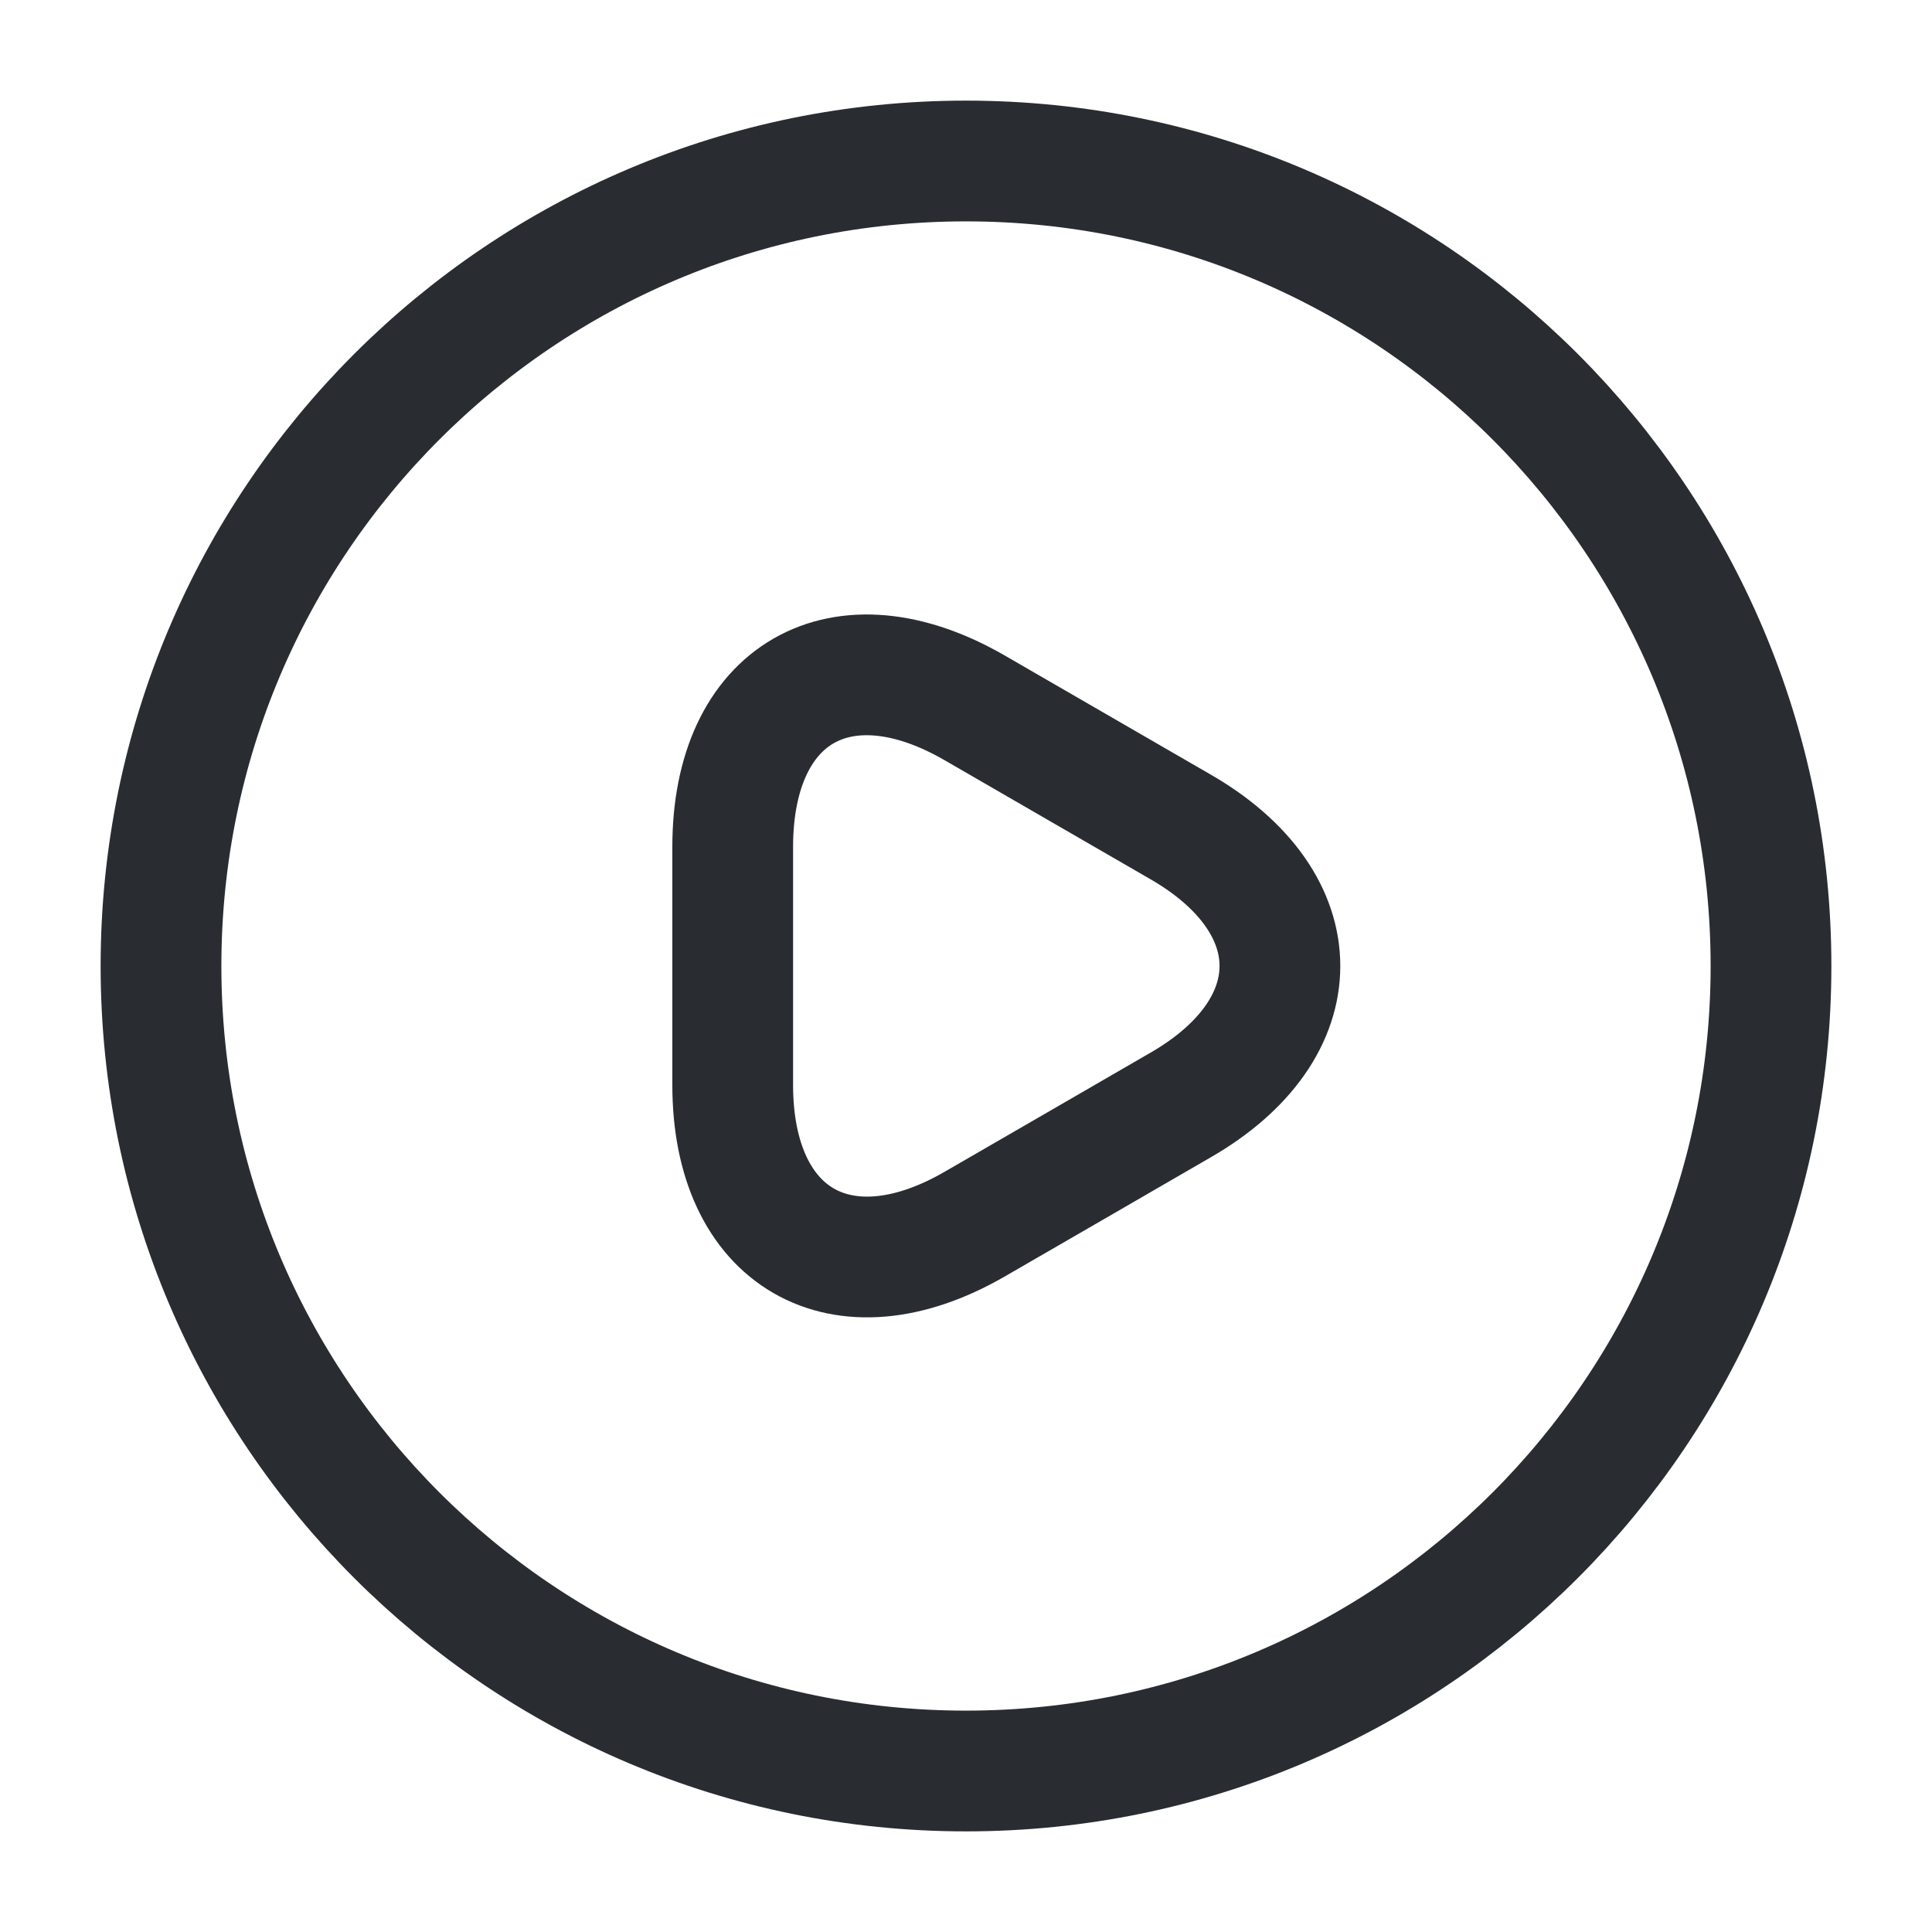 <svg width="24" height="24" viewBox="0 0 24 24" fill="none" xmlns="http://www.w3.org/2000/svg">
<path d="M9.102 11.999V10.52C9.102 8.61 10.452 7.84 12.102 8.79L13.382 9.53L14.662 10.27C16.312 11.22 16.312 12.78 14.662 13.729L13.382 14.47L12.102 15.21C10.452 16.16 9.102 15.38 9.102 13.479V11.999Z" stroke="#292D32" stroke-width="1.5" stroke-miterlimit="10" stroke-linecap="round" stroke-linejoin="round"/>
<path d="M12 22C17.523 22 22 17.523 22 12C22 6.477 17.523 2 12 2C6.477 2 2 6.477 2 12C2 17.523 6.477 22 12 22Z" stroke="#292D32" stroke-width="1.5" stroke-linecap="round" stroke-linejoin="round"/>
</svg>
